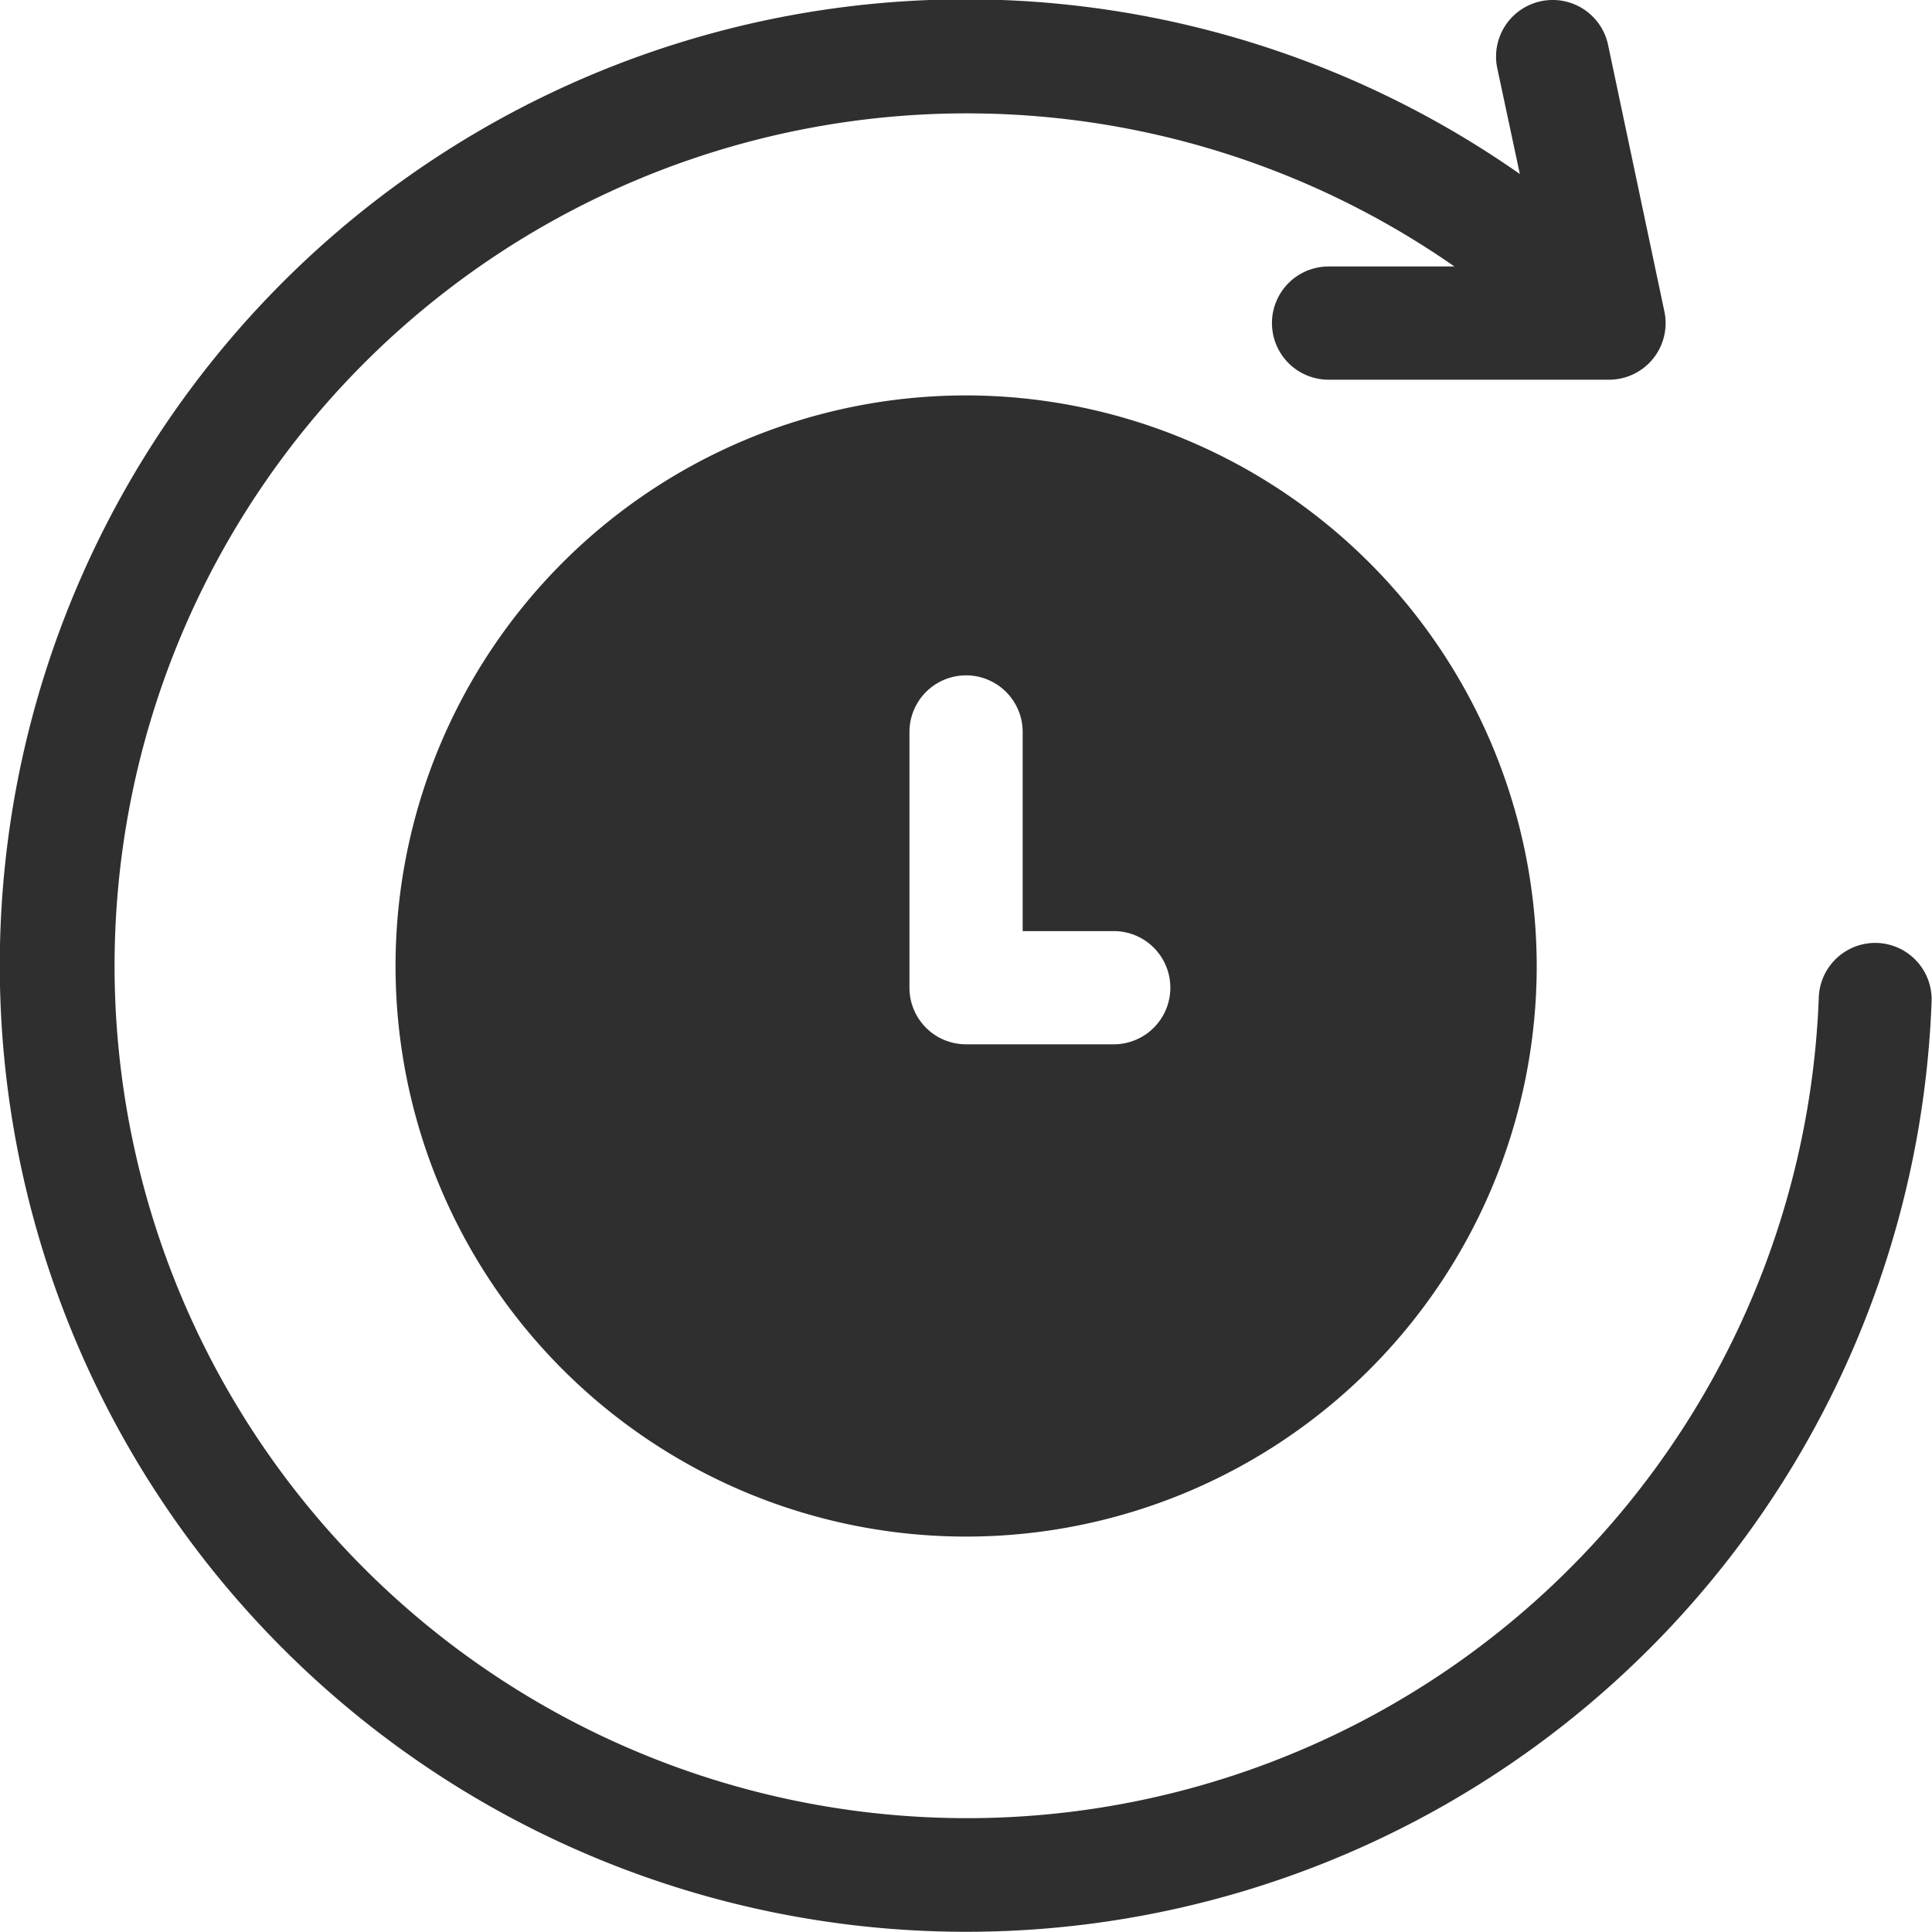 <svg xmlns="http://www.w3.org/2000/svg" width="15" height="15" viewBox="0 0 15 15">
    <defs>
        <style>
            .cls-2{fill:#2f2f2f}
        </style>
    </defs>
    <g id="reschedule" transform="translate(-88 -1957)">
        <path id="Rectangle_2180" fill="none" d="M0 0H15V15H0z" data-name="Rectangle 2180" transform="translate(88 1957)"/>
        <g id="clock" transform="translate(87.992 1957)">
            <path id="Path_8239" d="M14.584 7.321a.439.439 0 0 0-.455.423A6.618 6.618 0 1 1 11.3 2.069h-.977a.439.439 0 0 0 0 .879H12.5a.439.439 0 0 0 .43-.531L12.493.348a.439.439 0 1 0-.86.183l.175.82A7.5 7.5 0 0 0 2.205 12.8a7.5 7.5 0 0 0 12.8-5.027.439.439 0 0 0-.421-.452zm0 0" class="cls-2" data-name="Path 8239"/>
            <path id="Path_8240" d="M7.508 3.07a4.43 4.43 0 1 0 4.431 4.43 4.435 4.435 0 0 0-4.431-4.43zm1.147 5.038H7.508a.439.439 0 0 1-.439-.439V5.683a.439.439 0 0 1 .879 0v1.546h.707a.439.439 0 1 1 0 .879zm0 0" class="cls-2" data-name="Path 8240"/>
        </g>
    </g>
</svg>
